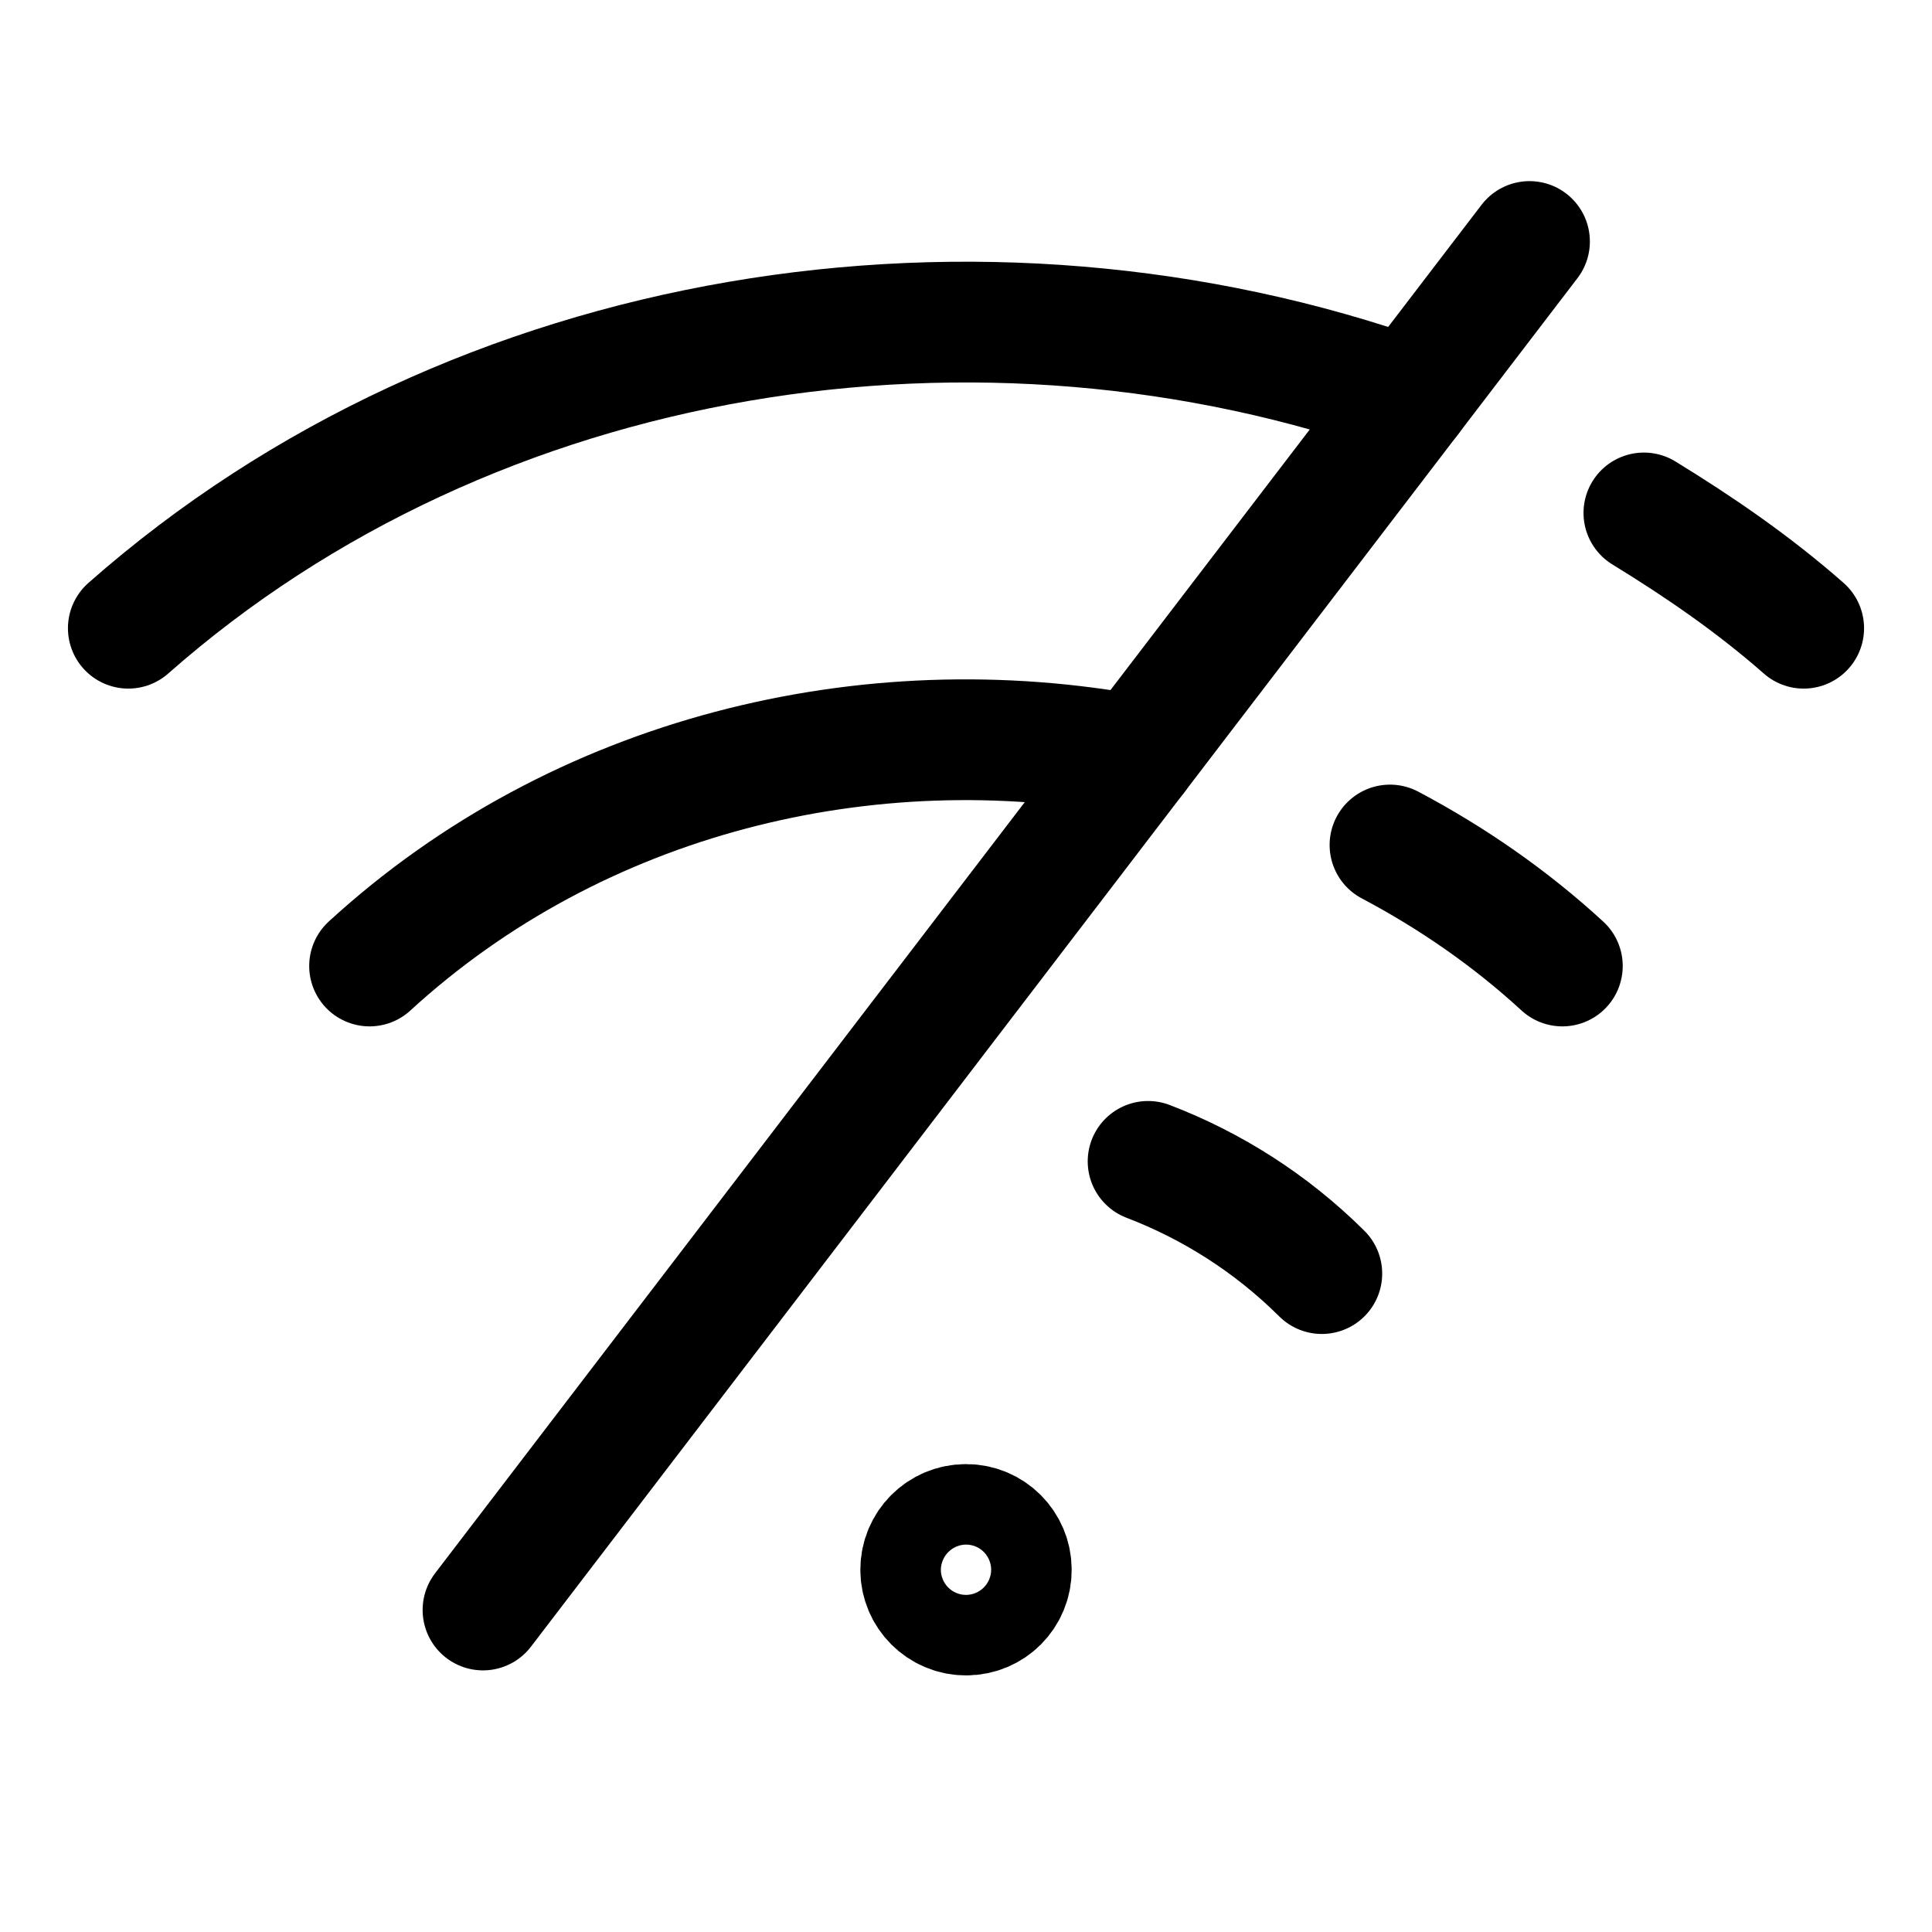 <svg width="24" height="24" viewBox="0 0 24 24" fill="none" xmlns="http://www.w3.org/2000/svg">
<g clip-path="url(#clip0_50_17471)">
<path d="M6 20L19 3" stroke="black" stroke-width="1.5" stroke-linecap="round" stroke-linejoin="round"/>
<path d="M12.002 20C12.279 20 12.502 19.777 12.5 19.5C12.5 19.223 12.277 19 12 19C11.723 19 11.5 19.223 11.5 19.5C11.5 19.775 11.723 20 12.002 20Z" stroke="black" stroke-width="1.625" stroke-linecap="round" stroke-linejoin="round"/>
<path d="M14.116 9.387C10.781 8.759 7.179 9.627 4.591 12" stroke="black" stroke-width="1.5" stroke-linecap="round" stroke-linejoin="round"/>
<path d="M17.514 4.944C12.204 3.053 5.898 4.006 1.594 7.804" stroke="black" stroke-width="1.5" stroke-linecap="round" stroke-linejoin="round"/>
<path d="M17.267 10.497C18.032 10.902 18.754 11.399 19.408 12" stroke="black" stroke-width="1.5" stroke-linecap="round" stroke-linejoin="round"/>
<path d="M20.421 6.372C21.114 6.797 21.787 7.259 22.406 7.804" stroke="black" stroke-width="1.5" stroke-linecap="round" stroke-linejoin="round"/>
<path d="M14.262 14.427C15.048 14.728 15.786 15.191 16.42 15.821" stroke="black" stroke-width="1.5" stroke-linecap="round" stroke-linejoin="round"/>
</g>
<defs>
<clipPath id="clip0_50_17471">
<rect width="24" height="24" fill="white"/>
</clipPath>
</defs>
</svg>
